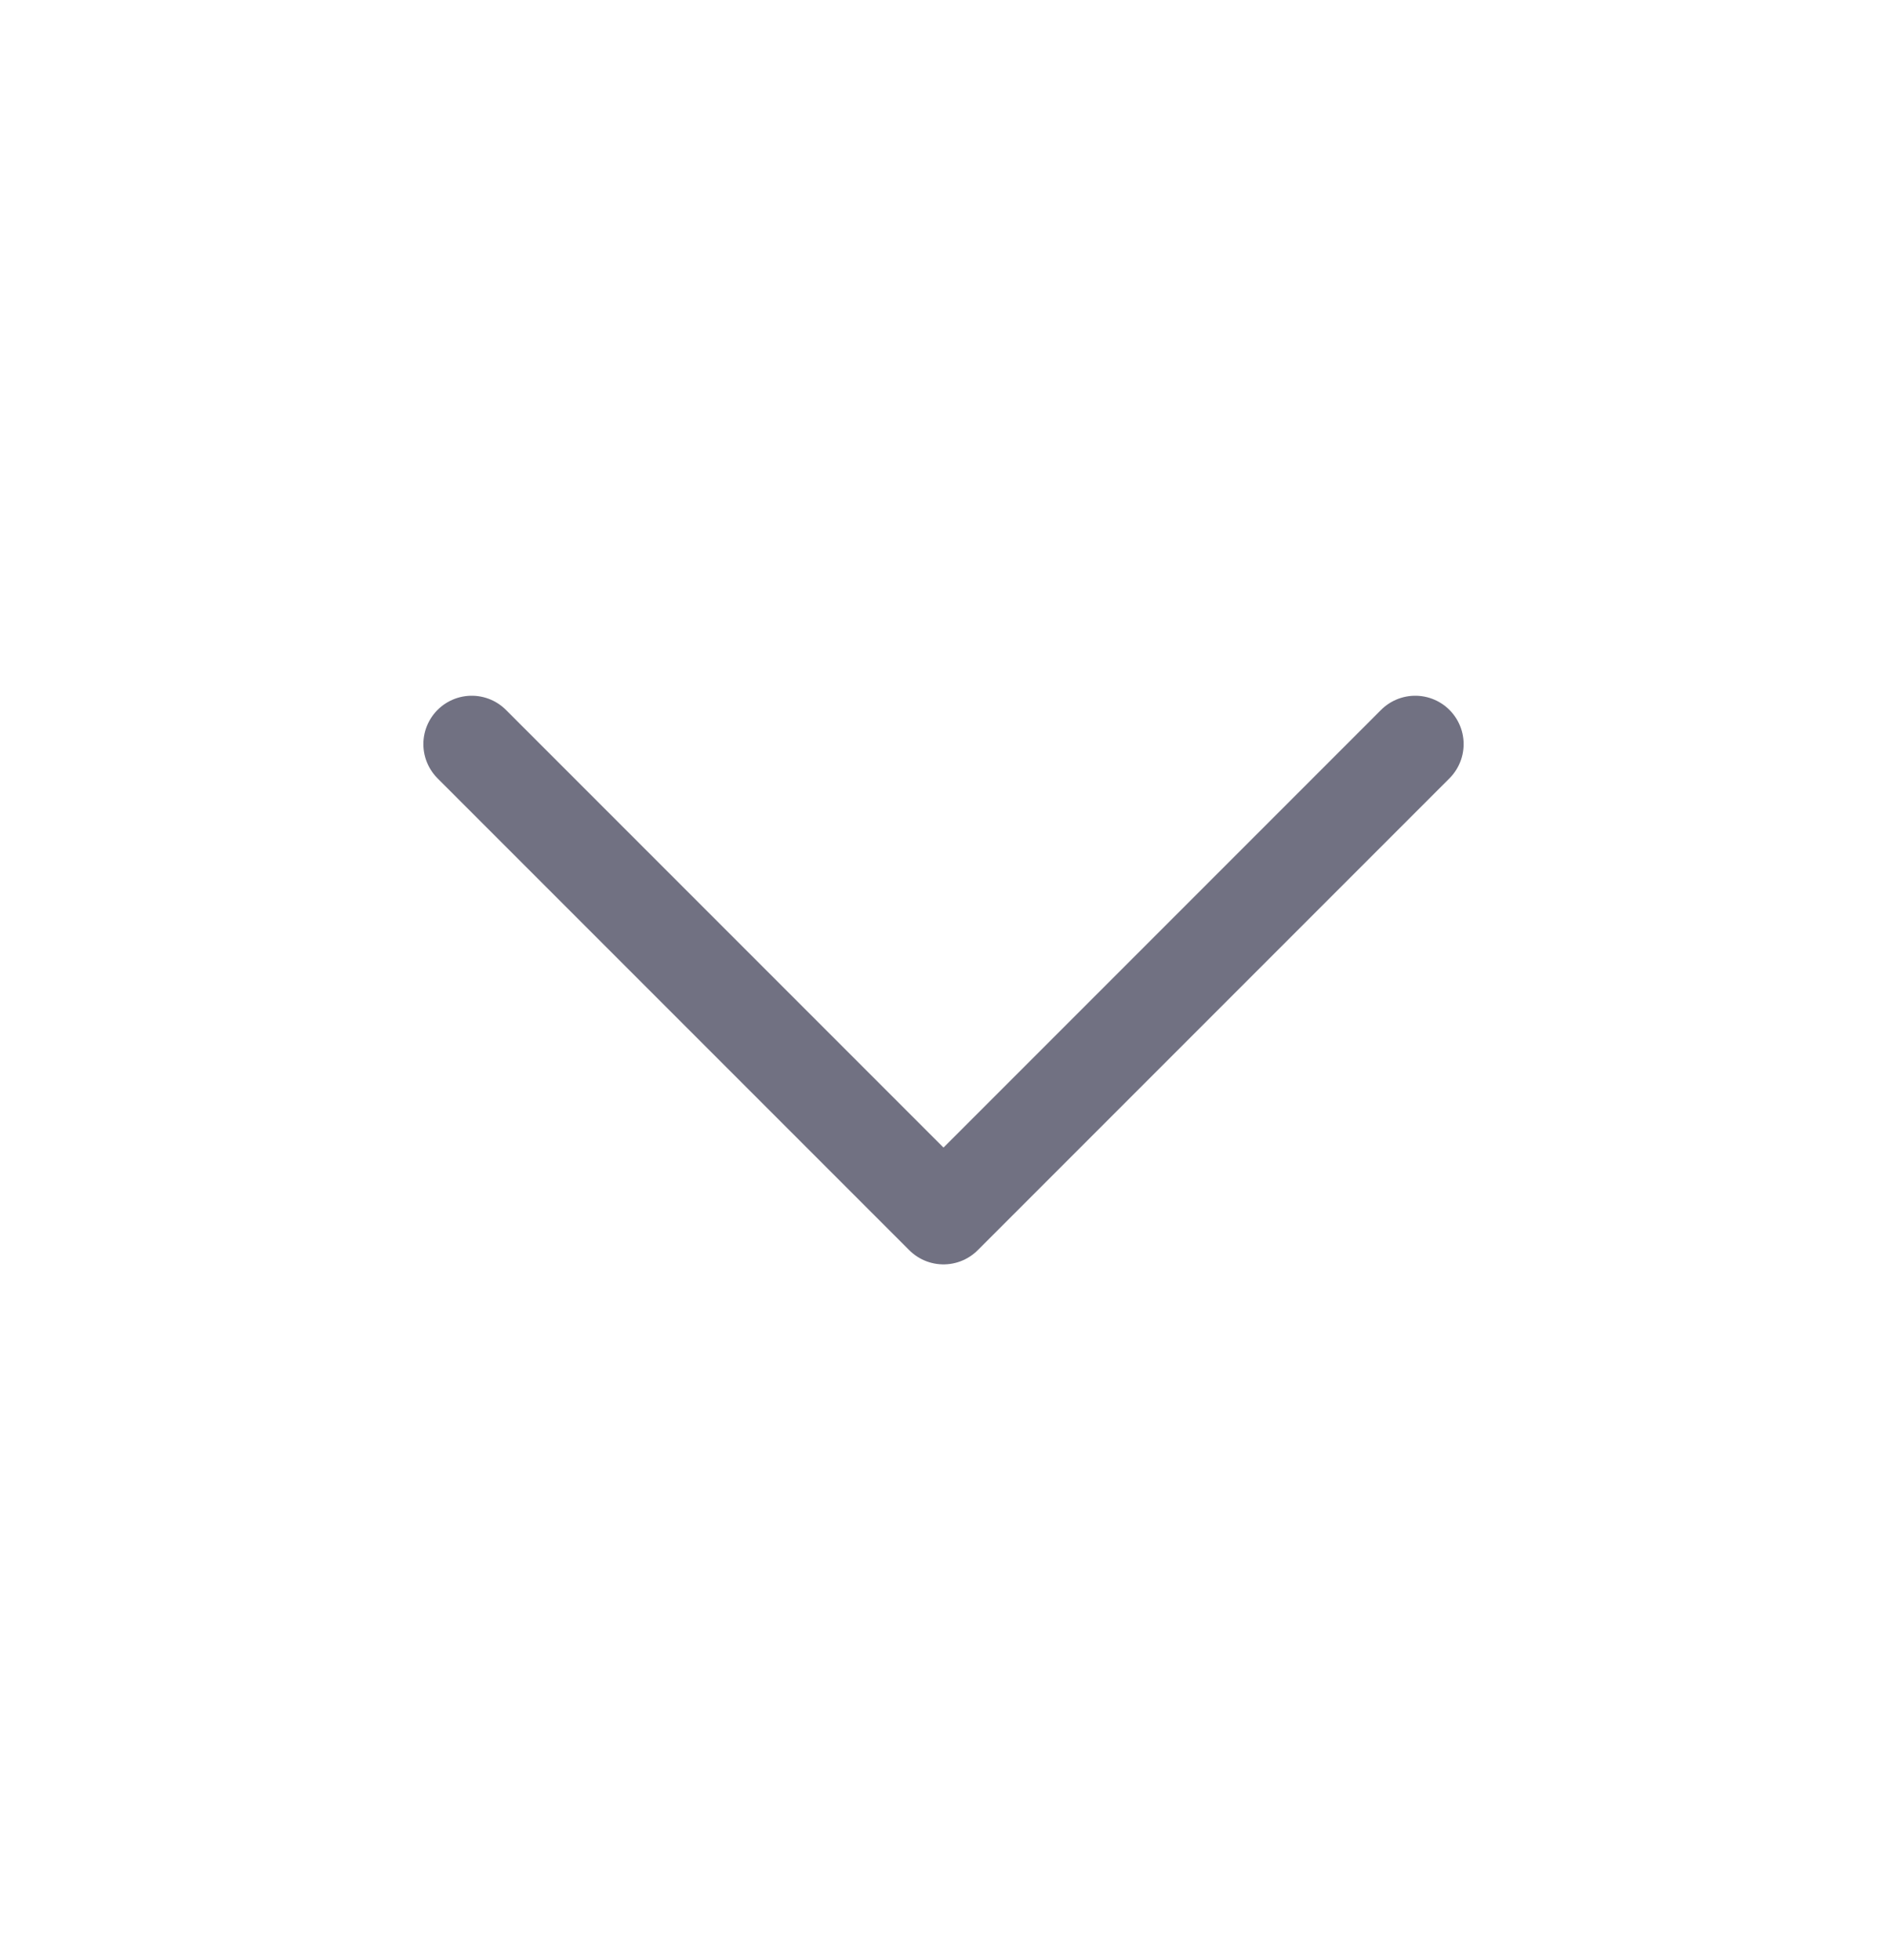 <svg width="26" height="27" viewBox="0 0 26 27" fill="none" xmlns="http://www.w3.org/2000/svg">
<path d="M6.5 10.25L13 16.75L19.5 10.25" stroke="#717182" stroke-width="1.333" stroke-linecap="round" stroke-linejoin="round"/>
</svg>
